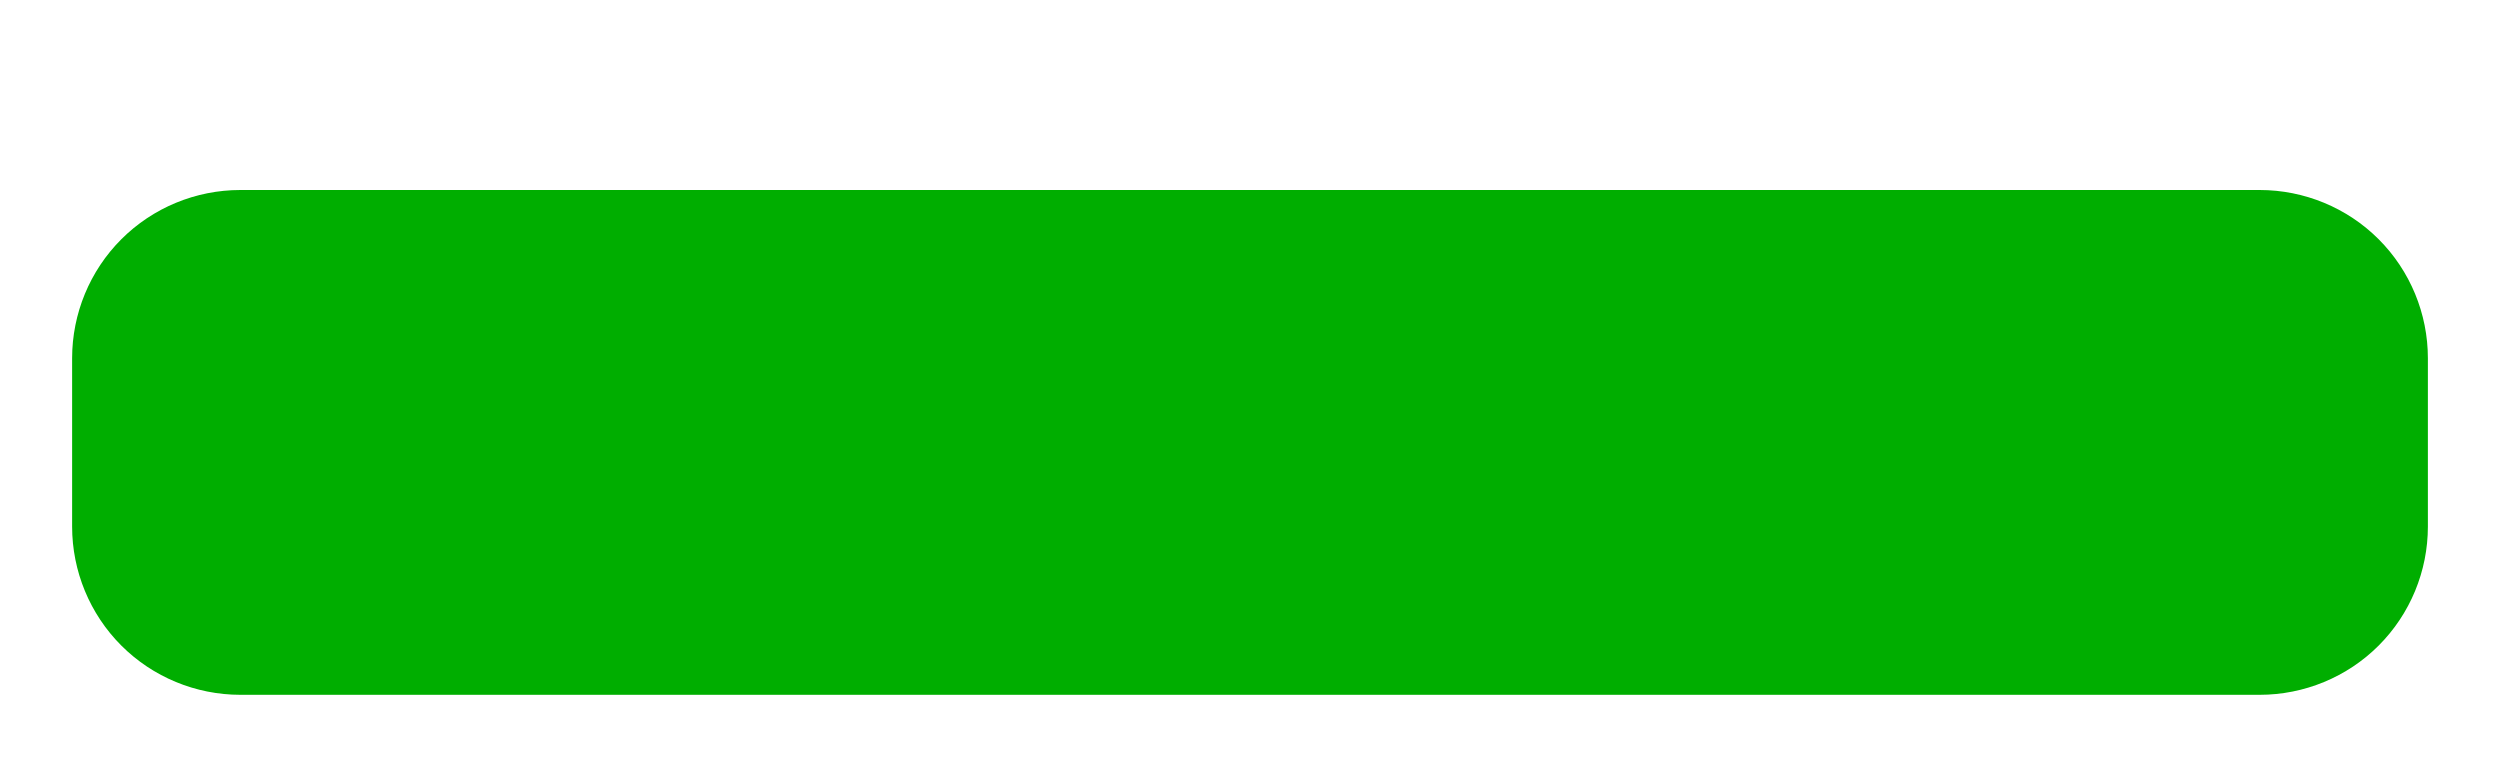 <svg width="13" height="4" viewBox="0 0 13 4" fill="none" xmlns="http://www.w3.org/2000/svg">
<path d="M11.75 3.613C11.982 3.613 12.205 3.521 12.369 3.357C12.533 3.193 12.625 2.97 12.625 2.738V1.863C12.625 1.631 12.533 1.408 12.369 1.244C12.205 1.08 11.982 0.988 11.75 0.988H1.25C1.018 0.988 0.795 1.08 0.631 1.244C0.467 1.408 0.375 1.631 0.375 1.863L0.375 2.738C0.375 2.97 0.467 3.193 0.631 3.357C0.795 3.521 1.018 3.613 1.25 3.613H11.75Z" fill="#00AE00"/>
</svg>
